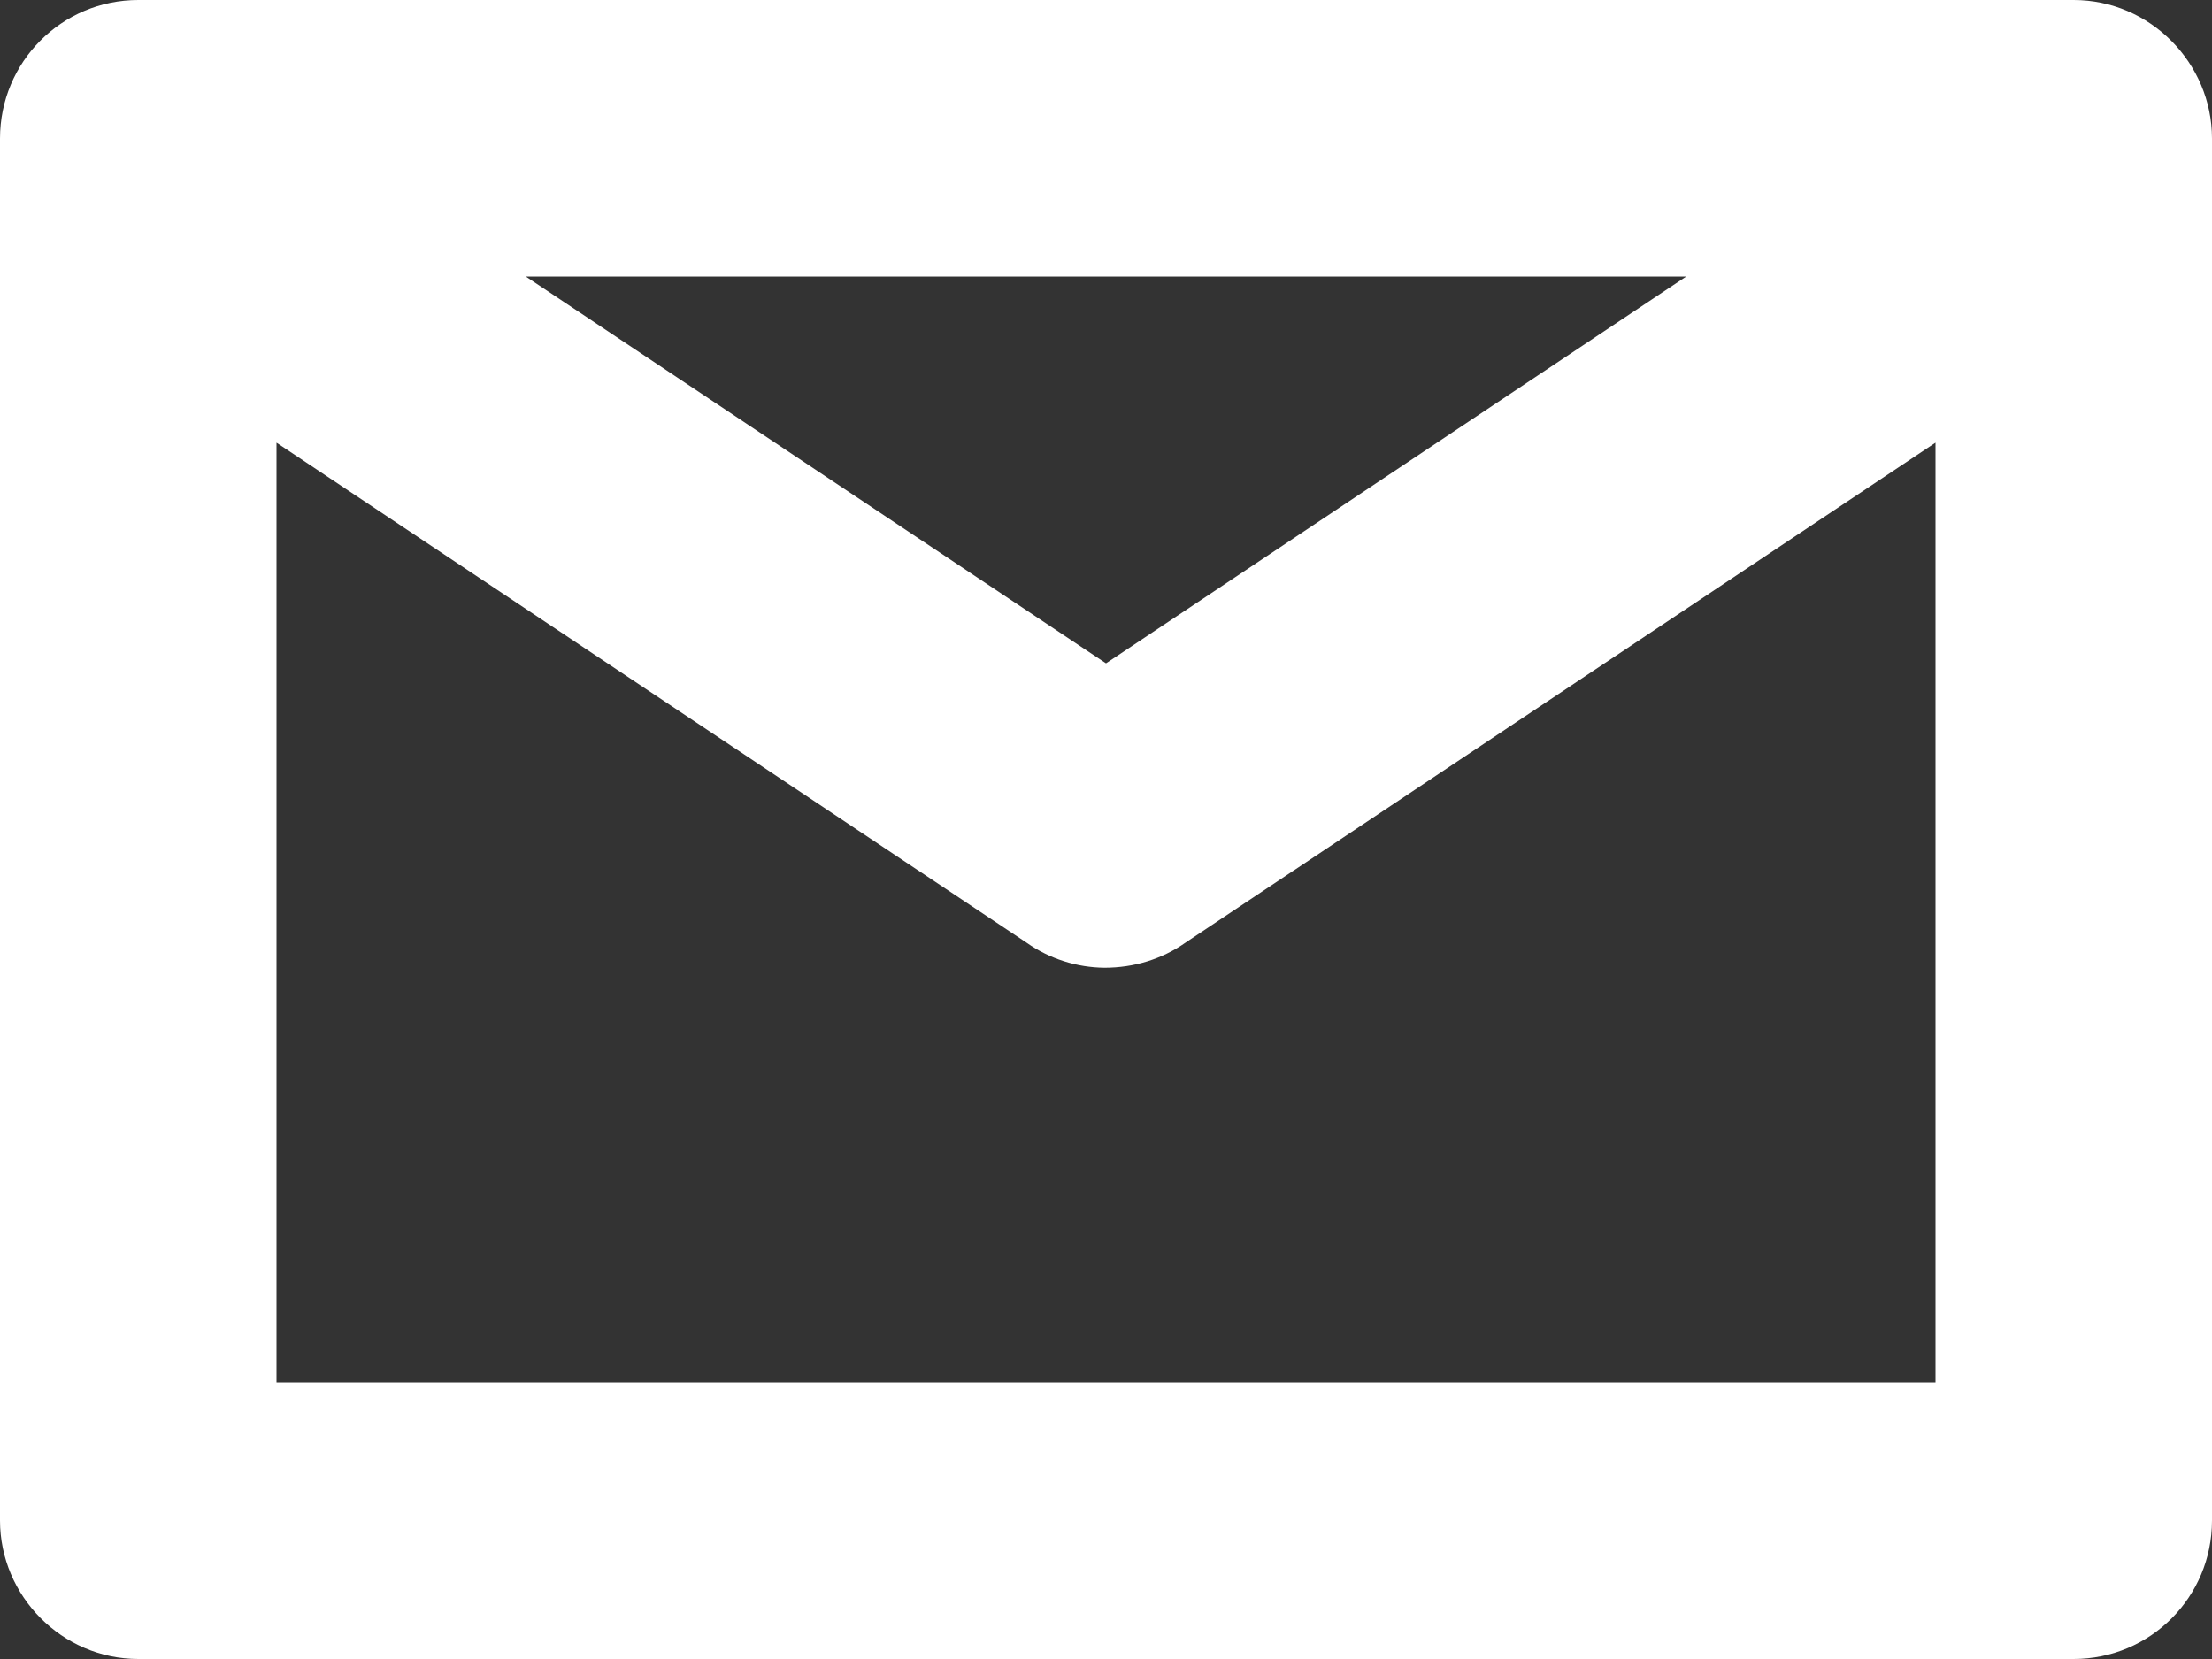 <svg width="16px" height="12px" viewBox="0 0 16 12" version="1.1" xmlns="http://www.w3.org/2000/svg" xmlns:xlink="http://www.w3.org/1999/xlink">
    <rect x="0" y="0" width="16" height="12" fill="#333333" stroke="none"/>
    <title>path</title>
    <desc>Mullvad VPN app</desc>
    <defs></defs>
    <path d="M3.803,2 L8,4.798 L8,4.798 L12.197,2 L3.803,2 Z M14,3.202 L8.574,6.819 C8.404,6.938 8.202,7 7.989,7 C7.789,6.998 7.592,6.936 7.426,6.819 L2,3.202 L2,10 L14,10 L14,3.202 Z M0,1.002 C0,0.449 0.445,0 1.001,0 L14.999,0 C15.552,0 16,0.456 16,1.002 L16,10.998 C16,11.551 15.555,12 14.999,12 L1.001,12 C0.448,12 0,11.544 0,10.998 L0,1.002 Z" id="path" fill="#FFFFFF" fill-rule="evenodd"></path>
</svg>
